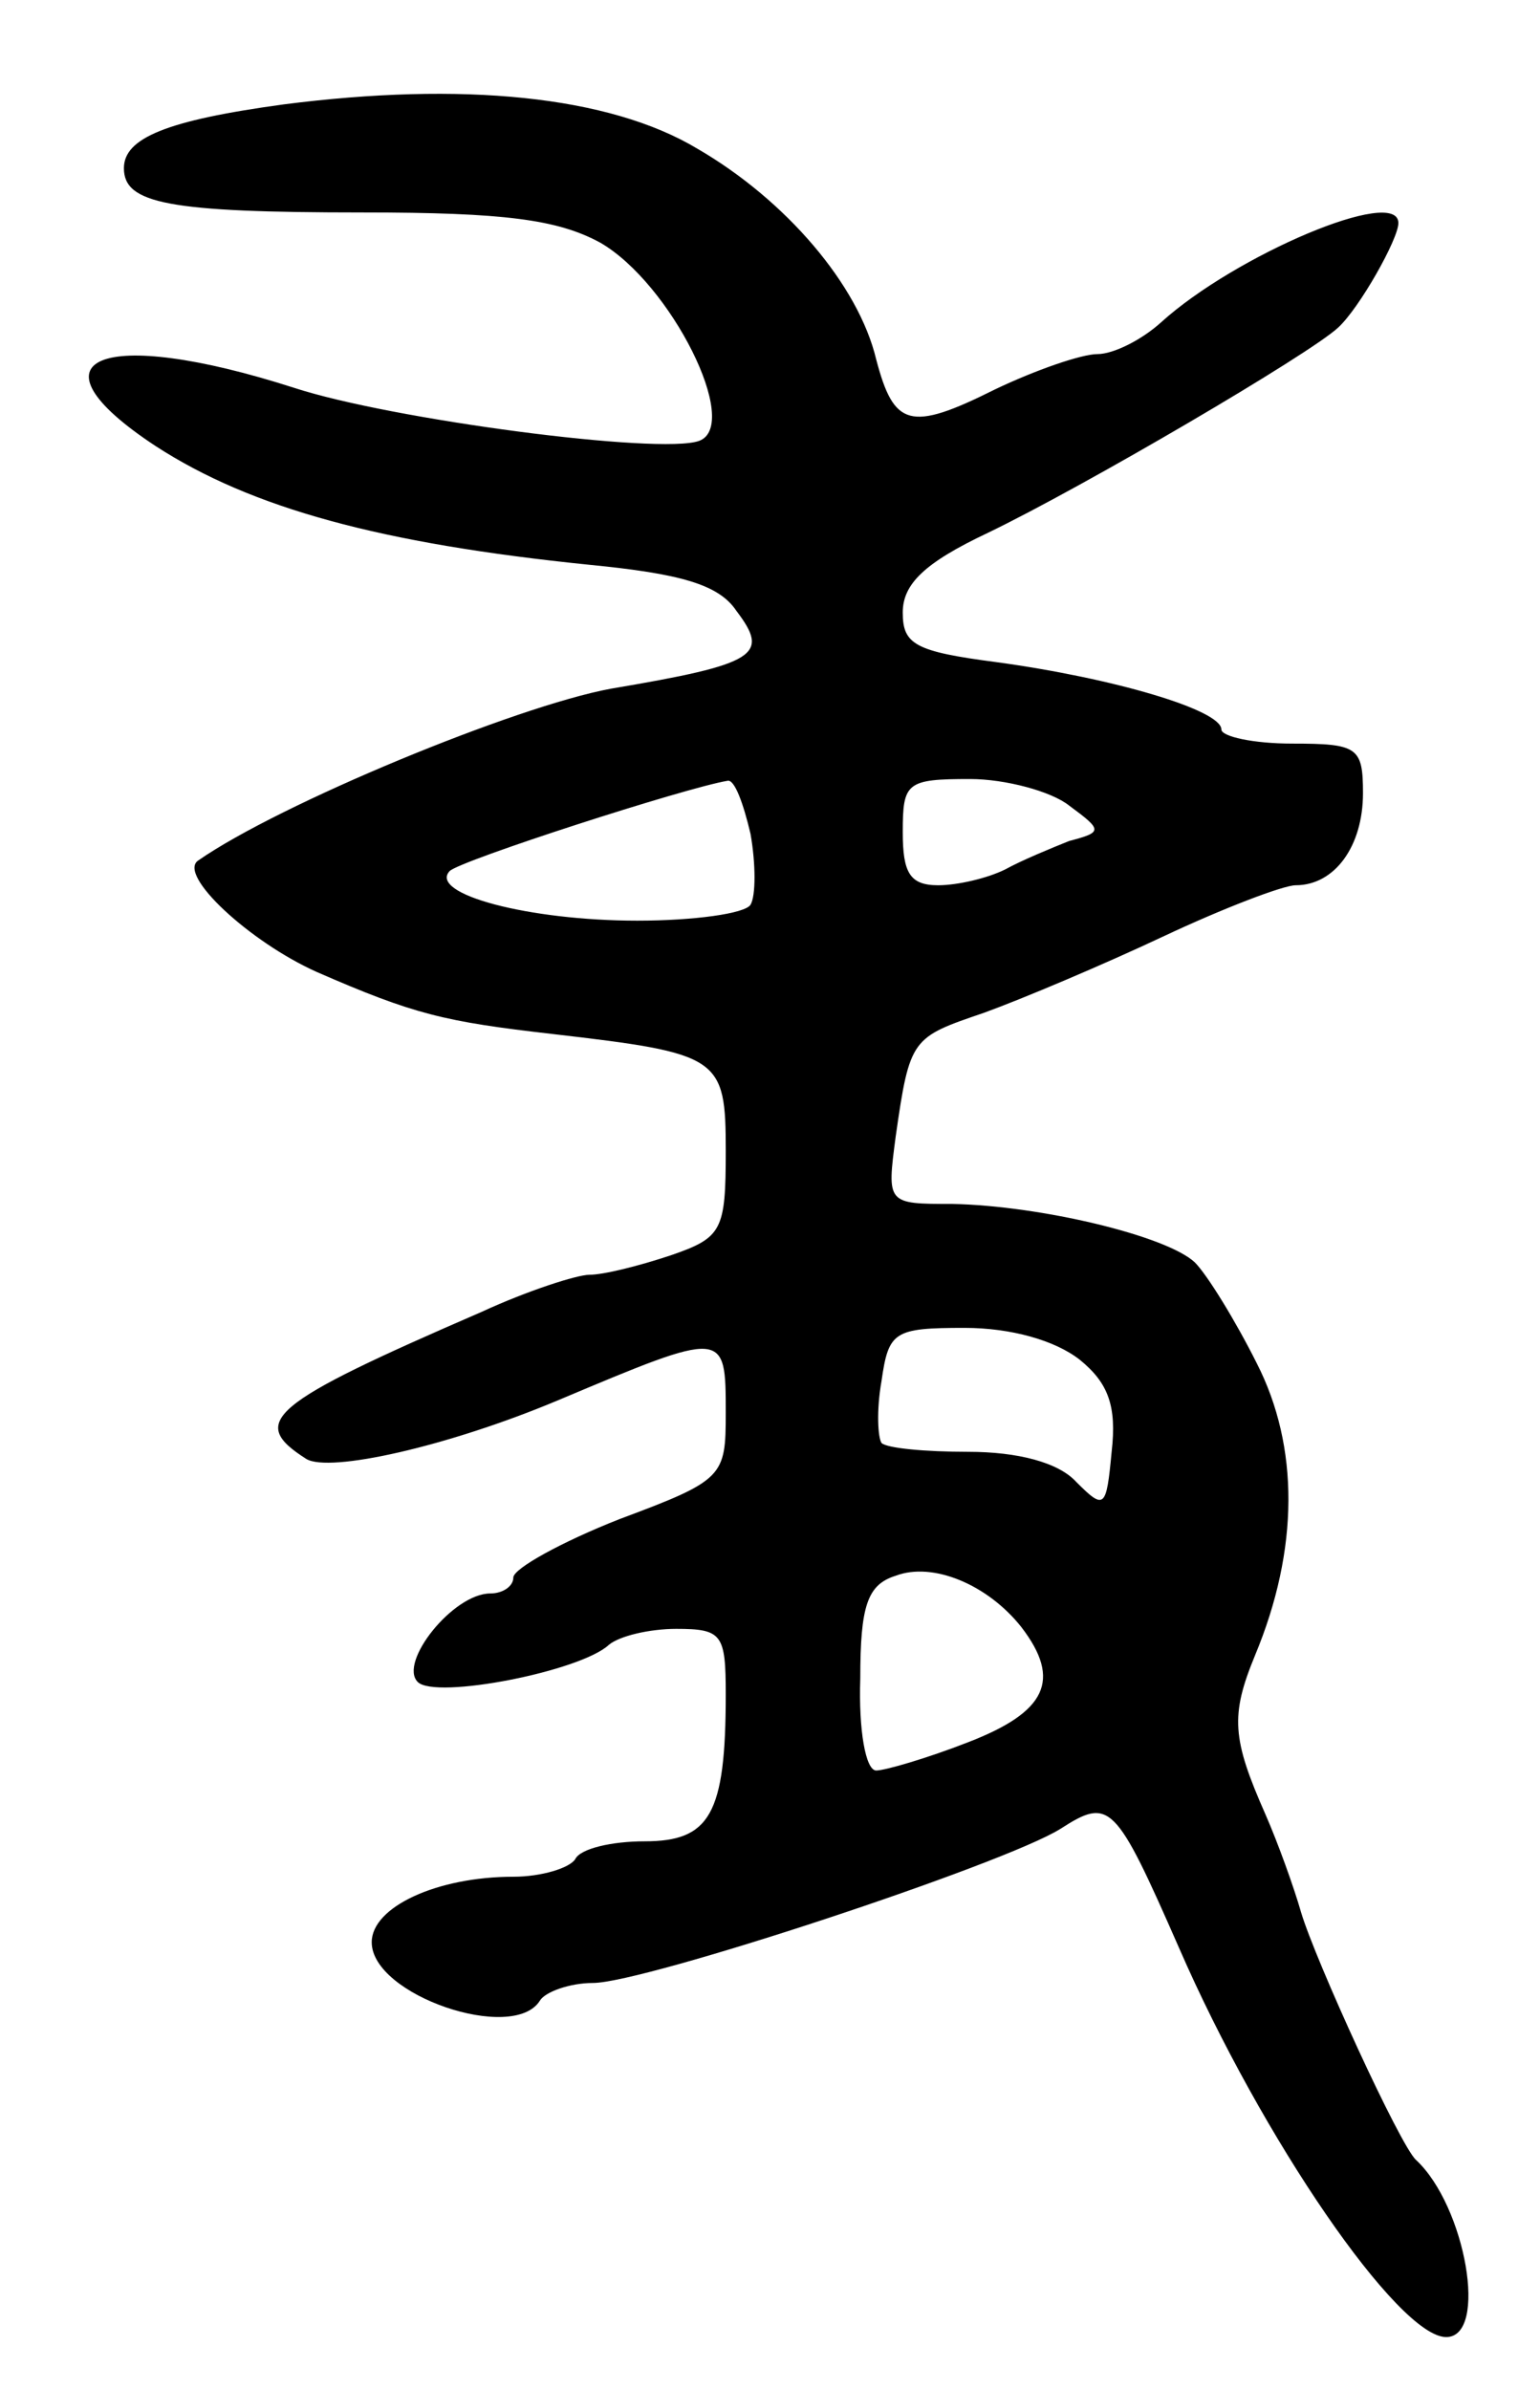 <svg version="1.0" xmlns="http://www.w3.org/2000/svg"
 width="87pt" height="135pt" viewBox="0 0 87 135"
 preserveAspectRatio="xMidYMid meet">
<g transform="translate(0,135) scale(0.1,-0.1)"
fill="#000000" stroke="none">
<path d="M160 1291 c-66 -9 -90 -19 -90 -36 0 -20 25 -25 135 -25 80 0 110 -4
134 -17 40 -23 80 -103 56 -112 -22 -8 -174 12 -229 30 -109 35 -154 17 -78
-33 54 -35 127 -55 245 -67 51 -5 73 -11 83 -26 19 -25 12 -30 -71 -44 -54
-10 -187 -65 -233 -97 -12 -8 29 -46 67 -63 55 -24 72 -28 133 -35 95 -11 98
-13 98 -66 0 -45 -2 -49 -31 -59 -18 -6 -38 -11 -46 -11 -7 0 -35 -9 -61 -21
-120 -52 -132 -62 -99 -83 13 -8 80 7 142 33 95 40 95 40 95 -7 0 -36 -1 -38
-60 -60 -33 -13 -60 -28 -60 -33 0 -5 -6 -9 -13 -9 -21 0 -52 -39 -41 -50 10
-10 92 6 108 21 6 5 23 9 38 9 26 0 28 -3 28 -37 0 -68 -9 -83 -46 -83 -18 0
-36 -4 -39 -10 -3 -5 -19 -10 -35 -10 -43 0 -80 -17 -80 -37 0 -30 80 -57 95
-33 3 5 17 10 30 10 29 0 232 67 264 87 28 18 31 15 67 -67 47 -108 124 -220
151 -220 24 0 11 74 -17 100 -9 8 -57 113 -65 140 -4 14 -13 39 -20 55 -19 43
-20 56 -6 90 25 60 25 118 1 165 -12 24 -28 50 -35 57 -16 15 -87 32 -137 33
-37 0 -37 0 -32 38 8 56 9 56 50 70 22 8 67 27 101 43 34 16 68 29 75 29 22 0
38 22 38 52 0 26 -3 28 -40 28 -22 0 -40 4 -40 8 0 11 -61 29 -127 38 -46 6
-53 10 -53 28 0 16 12 28 48 45 54 26 182 101 198 116 12 11 34 50 34 59 0 21
-92 -18 -134 -56 -11 -10 -27 -18 -36 -18 -9 0 -35 -9 -58 -20 -48 -24 -57
-21 -67 17 -10 42 -51 90 -101 119 -50 30 -133 38 -234 25z m264 -412 c3 -17
3 -35 0 -40 -3 -5 -32 -9 -64 -9 -61 0 -118 15 -106 28 6 6 133 47 157 51 4 1
9 -13 13 -30z m180 16 c19 -14 19 -15 0 -20 -10 -4 -27 -11 -36 -16 -10 -5
-27 -9 -38 -9 -16 0 -20 7 -20 30 0 28 2 30 38 30 20 0 46 -7 56 -15z m6 -313
c16 -13 21 -26 18 -52 -3 -32 -4 -33 -20 -17 -10 11 -33 17 -61 17 -24 0 -46
2 -49 5 -2 3 -3 18 0 35 4 28 7 30 47 30 26 0 51 -7 65 -18z m-33 -151 c23
-30 14 -48 -30 -65 -23 -9 -47 -16 -52 -16 -6 0 -10 23 -9 52 0 41 4 53 20 58
21 8 52 -5 71 -29z"/>
</g>
</svg>
